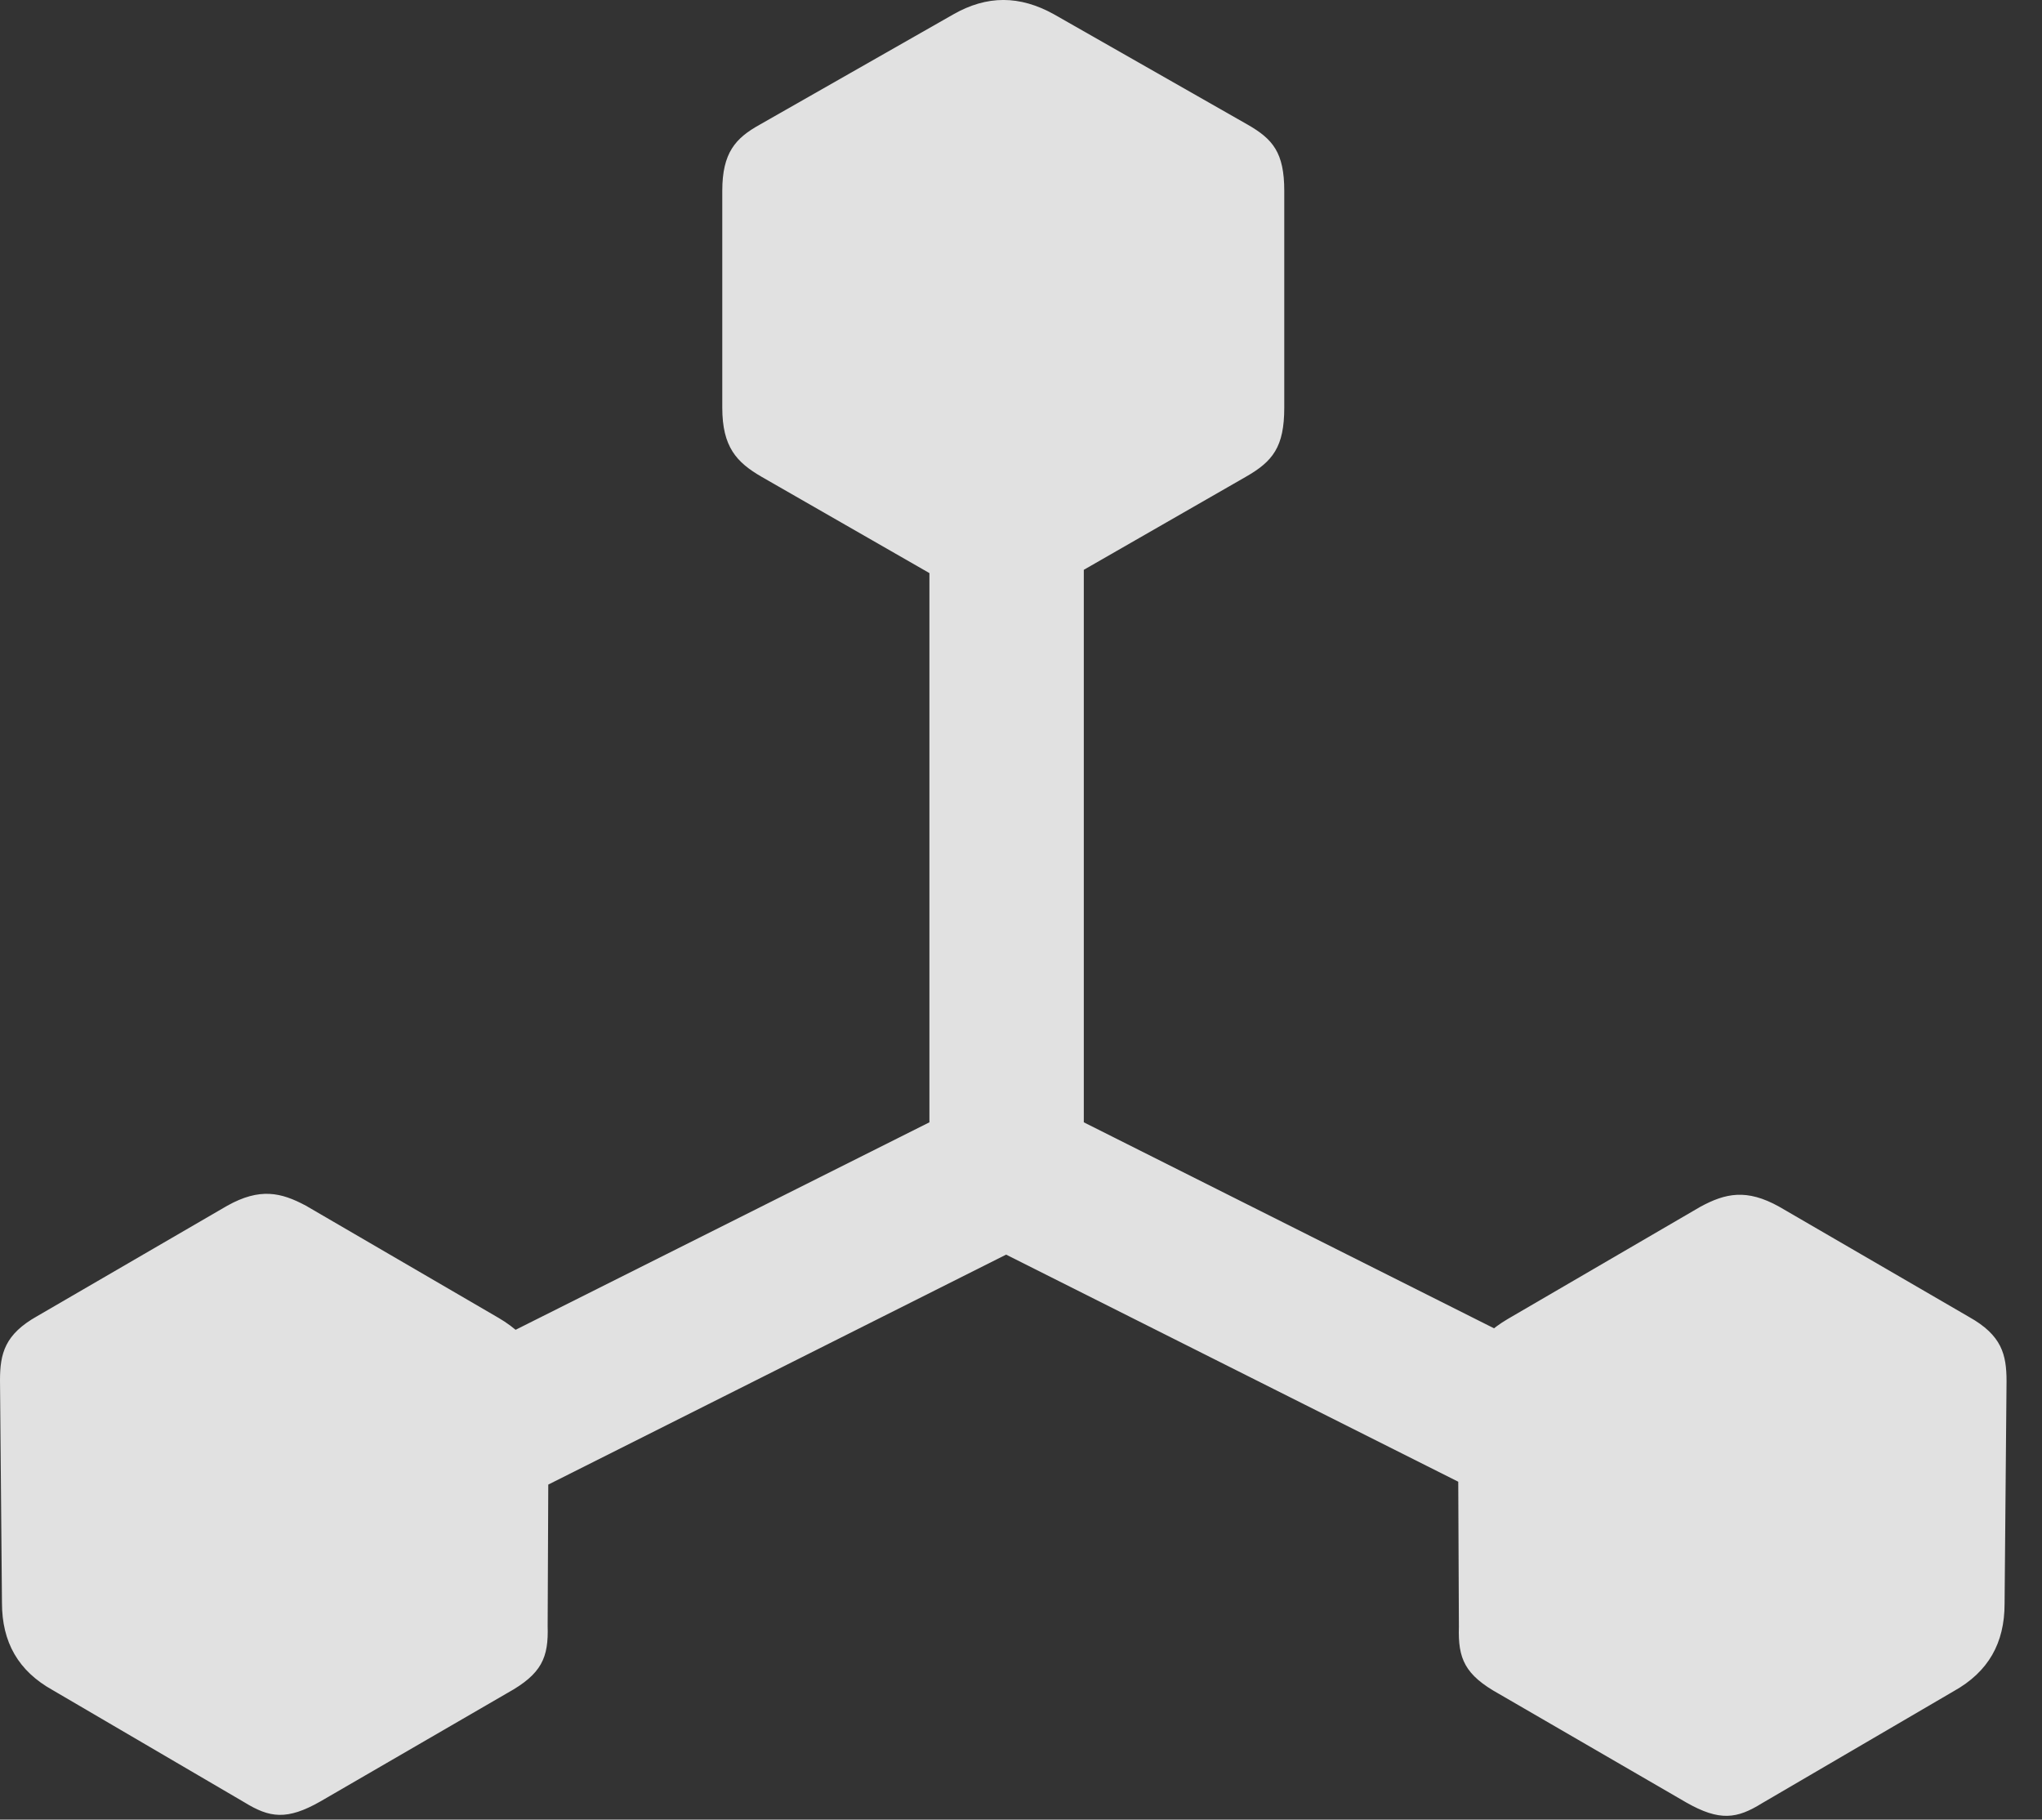 <?xml version="1.0" encoding="UTF-8"?>
<!--Generator: Apple Native CoreSVG 341-->
<!DOCTYPE svg
PUBLIC "-//W3C//DTD SVG 1.1//EN"
       "http://www.w3.org/Graphics/SVG/1.1/DTD/svg11.dtd">
<svg version="1.1" xmlns="http://www.w3.org/2000/svg" xmlns:xlink="http://www.w3.org/1999/xlink" viewBox="0 0 20.791 18.525">
 <rect x="0" y="0" width="20.791" height="18.525" fill="#333333" stroke="none"/>
 <g>
  <rect height="18.525" opacity="0" width="20.791" x="0" y="0"/>
  <path d="M2.49 14.922L3.281 16.27L10.244 12.773L17.207 16.27L17.998 14.922L11.035 11.426L11.035 3.184L9.463 3.184L9.463 11.426ZM0.02 16.318C0.02 16.719 0.186 17.012 0.537 17.207L2.49 18.35C2.744 18.506 2.92 18.535 3.262 18.34L5.166 17.236C5.518 17.041 5.586 16.875 5.576 16.553L5.586 14.287C5.586 13.896 5.41 13.613 5.078 13.418L3.115 12.275C2.861 12.139 2.646 12.09 2.314 12.275L0.381 13.398C0.049 13.584 0 13.779 0 14.053ZM14.854 16.562C14.844 16.885 14.912 17.051 15.264 17.246L17.168 18.35C17.51 18.545 17.686 18.516 17.939 18.359L19.893 17.217C20.244 17.021 20.41 16.729 20.41 16.328L20.43 14.062C20.43 13.789 20.381 13.594 20.049 13.408L18.115 12.285C17.783 12.1 17.568 12.148 17.314 12.285L15.352 13.428C15.02 13.623 14.844 13.906 14.844 14.297ZM7.754 4.854L9.727 5.986C10.059 6.172 10.381 6.172 10.713 5.986L12.685 4.854C12.959 4.697 13.076 4.551 13.076 4.15L13.076 1.943C13.076 1.553 12.959 1.416 12.705 1.27L10.732 0.146C10.381-0.049 10.049-0.049 9.707 0.146L7.734 1.27C7.49 1.406 7.354 1.553 7.354 1.943L7.354 4.15C7.354 4.551 7.5 4.707 7.754 4.854Z" fill="white" fill-opacity="0.85"/>
 </g>
</svg>
